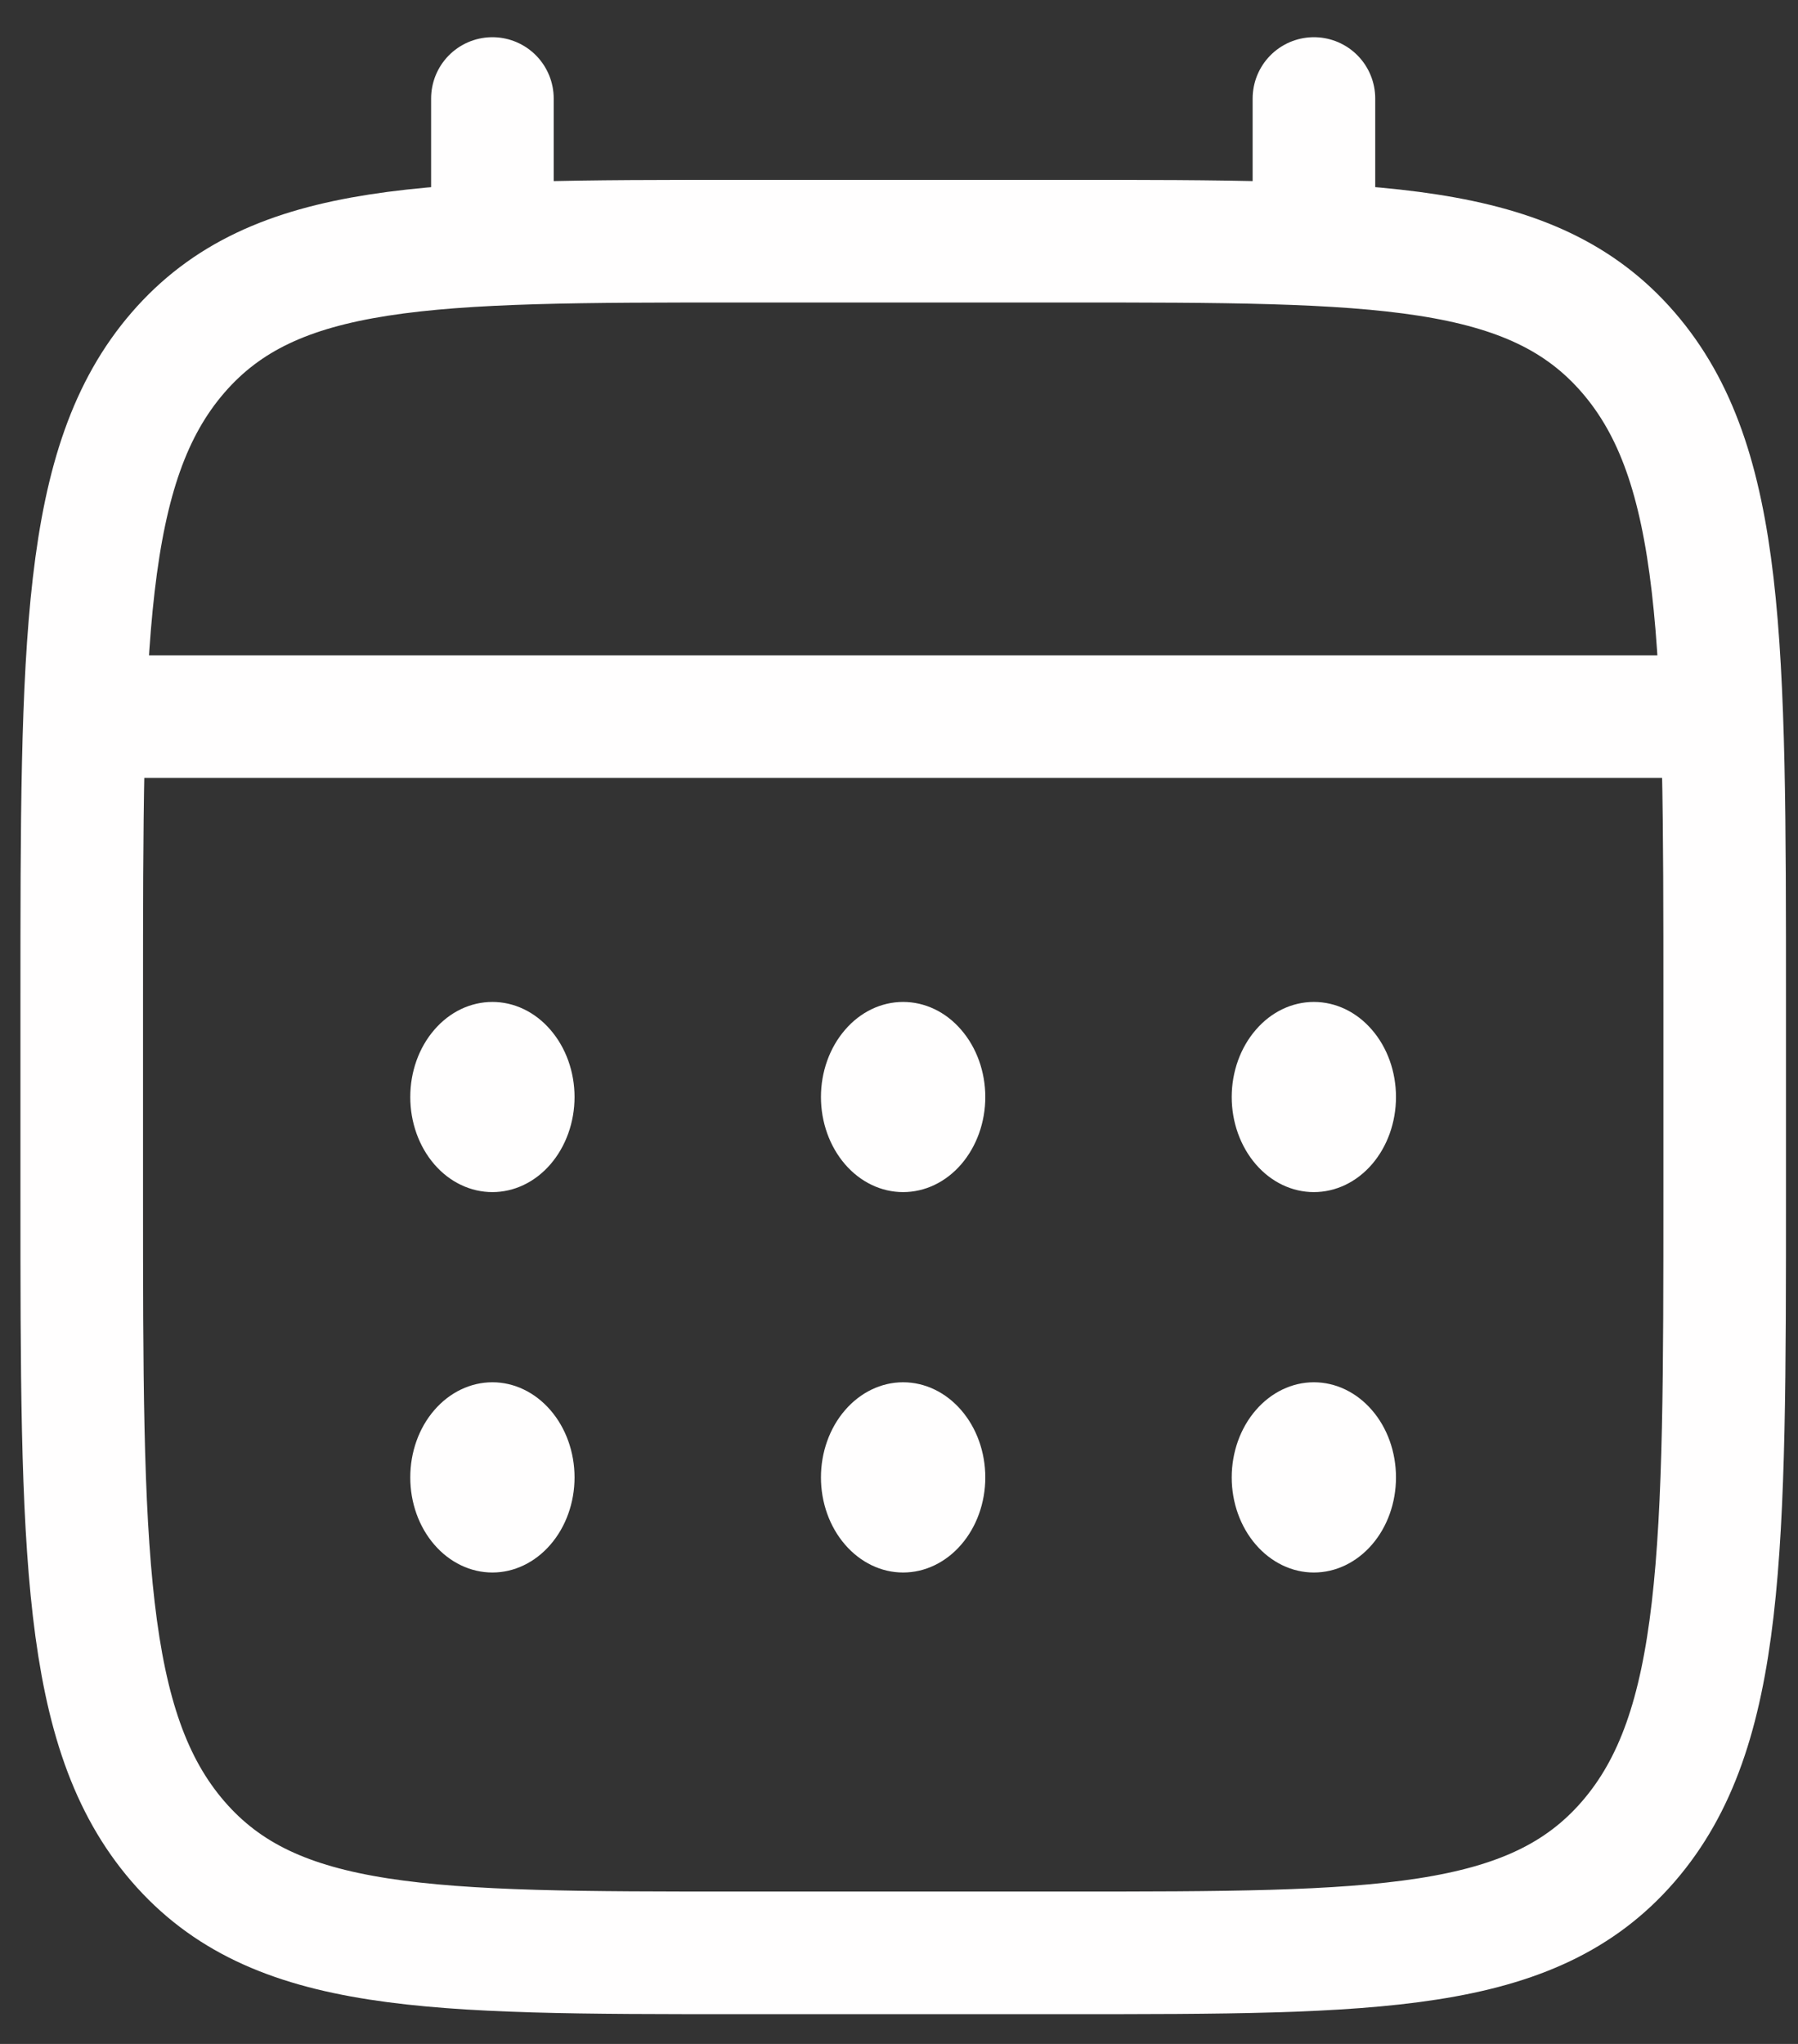 <svg width="22" height="25" viewBox="0 0 22 25" fill="none" xmlns="http://www.w3.org/2000/svg">
<rect x="0" y="0" width="22" height="25" fill="#333333" stroke="none"/>
<path d="M1 12.255C1 7.869 1 5.675 2.178 4.313C3.356 2.951 5.251 2.95 9.041 2.95H13.062C16.852 2.95 18.748 2.95 19.925 4.313C21.102 5.676 21.103 7.869 21.103 12.255V14.581C21.103 18.967 21.103 21.161 19.925 22.523C18.747 23.885 16.852 23.886 13.062 23.886H9.041C5.251 23.886 3.355 23.886 2.178 22.523C1.001 21.16 1 18.967 1 14.581V12.255Z" stroke="#FFFEFE" stroke-width="1.5"/>
<path d="M6.025 2.95V1.205M16.077 2.95V1.205M1.502 8.765H20.6" stroke="#FFFEFE" stroke-width="1.5" stroke-linecap="round"/>
<path d="M17.081 18.071C17.081 18.379 16.976 18.675 16.787 18.893C16.599 19.111 16.343 19.234 16.076 19.234C15.81 19.234 15.554 19.111 15.366 18.893C15.177 18.675 15.071 18.379 15.071 18.071C15.071 17.762 15.177 17.466 15.366 17.248C15.554 17.03 15.81 16.907 16.076 16.907C16.343 16.907 16.599 17.03 16.787 17.248C16.976 17.466 17.081 17.762 17.081 18.071ZM17.081 13.418C17.081 13.726 16.976 14.022 16.787 14.241C16.599 14.459 16.343 14.581 16.076 14.581C15.81 14.581 15.554 14.459 15.366 14.241C15.177 14.022 15.071 13.726 15.071 13.418C15.071 13.11 15.177 12.814 15.366 12.596C15.554 12.377 15.81 12.255 16.076 12.255C16.343 12.255 16.599 12.377 16.787 12.596C16.976 12.814 17.081 13.11 17.081 13.418ZM12.056 18.071C12.056 18.379 11.95 18.675 11.761 18.893C11.573 19.111 11.317 19.234 11.05 19.234C10.784 19.234 10.528 19.111 10.34 18.893C10.151 18.675 10.045 18.379 10.045 18.071C10.045 17.762 10.151 17.466 10.34 17.248C10.528 17.03 10.784 16.907 11.05 16.907C11.317 16.907 11.573 17.03 11.761 17.248C11.95 17.466 12.056 17.762 12.056 18.071ZM12.056 13.418C12.056 13.726 11.95 14.022 11.761 14.241C11.573 14.459 11.317 14.581 11.05 14.581C10.784 14.581 10.528 14.459 10.34 14.241C10.151 14.022 10.045 13.726 10.045 13.418C10.045 13.11 10.151 12.814 10.34 12.596C10.528 12.377 10.784 12.255 11.05 12.255C11.317 12.255 11.573 12.377 11.761 12.596C11.95 12.814 12.056 13.11 12.056 13.418ZM7.03 18.071C7.03 18.379 6.924 18.675 6.735 18.893C6.547 19.111 6.291 19.234 6.025 19.234C5.758 19.234 5.502 19.111 5.314 18.893C5.125 18.675 5.02 18.379 5.02 18.071C5.02 17.762 5.125 17.466 5.314 17.248C5.502 17.03 5.758 16.907 6.025 16.907C6.291 16.907 6.547 17.03 6.735 17.248C6.924 17.466 7.03 17.762 7.03 18.071ZM7.03 13.418C7.03 13.726 6.924 14.022 6.735 14.241C6.547 14.459 6.291 14.581 6.025 14.581C5.758 14.581 5.502 14.459 5.314 14.241C5.125 14.022 5.02 13.726 5.02 13.418C5.02 13.11 5.125 12.814 5.314 12.596C5.502 12.377 5.758 12.255 6.025 12.255C6.291 12.255 6.547 12.377 6.735 12.596C6.924 12.814 7.03 13.11 7.03 13.418Z" fill="#FFFEFE"/>
</svg>
